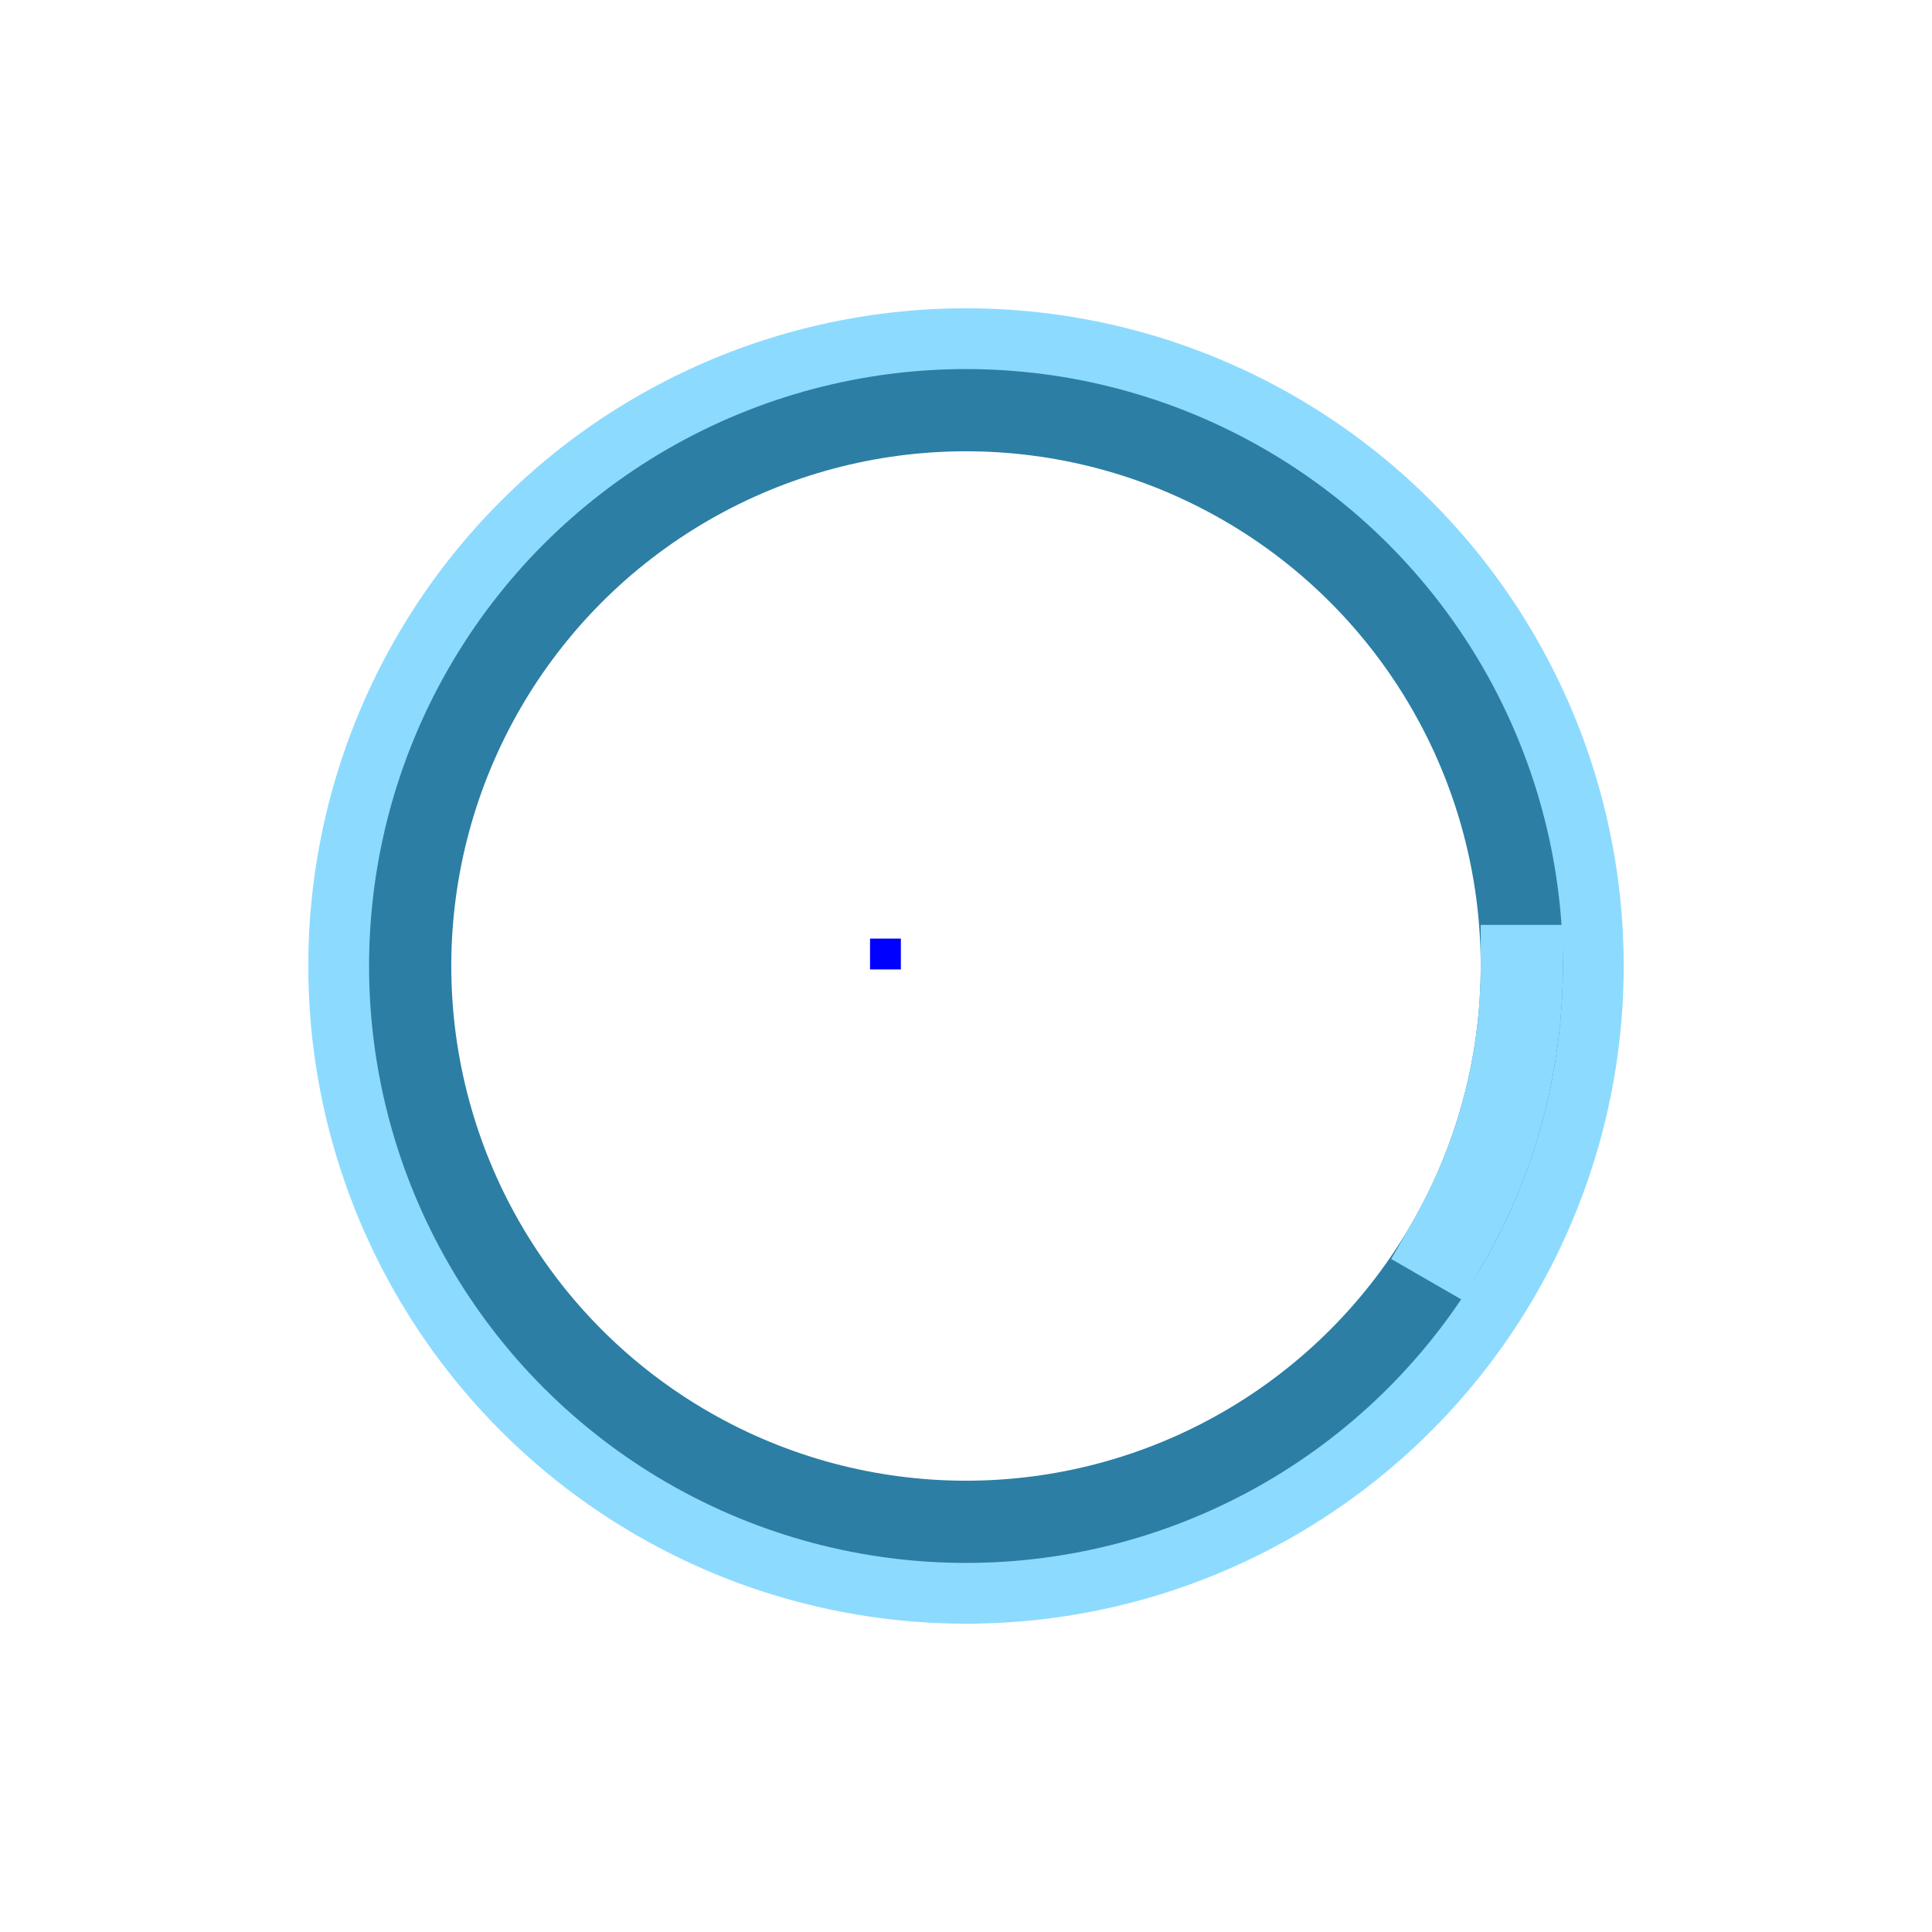 <?xml version="1.0" encoding="UTF-8" standalone="no"?>
<!-- Created with Inkscape (http://www.inkscape.org/) -->

<svg
   xmlns:dc="http://purl.org/dc/elements/1.1/"
   xmlns:cc="http://creativecommons.org/ns#"
   xmlns:rdf="http://www.w3.org/1999/02/22-rdf-syntax-ns#"
   xmlns:svg="http://www.w3.org/2000/svg"
   xmlns="http://www.w3.org/2000/svg"
   xmlns:sodipodi="http://sodipodi.sourceforge.net/DTD/sodipodi-0.dtd"
   xmlns:inkscape="http://www.inkscape.org/namespaces/inkscape"
   width="188"
   height="188"
   viewBox="0 0 188 188"
   version="1.1"
   id="svg847"
   inkscape:version="0.92.5 (2060ec1f9f, 2020-04-08)"
   sodipodi:docname="busywidget.svg">
  <defs
     id="defs841" />
  <sodipodi:namedview
     id="base"
     pagecolor="#ffffff"
     bordercolor="#666666"
     borderopacity="1.0"
     inkscape:pageopacity="0.0"
     inkscape:pageshadow="2"
     inkscape:zoom="2.0881747"
     inkscape:cx="26.375665"
     inkscape:cy="63.240973"
     inkscape:document-units="px"
     inkscape:current-layer="layer1"
     showgrid="false"
     units="px"
     inkscape:showpageshadow="false"
     inkscape:pagecheckerboard="true"
     showguides="true"
     inkscape:guide-bbox="true"
     fit-margin-top="30"
     fit-margin-left="30"
     fit-margin-right="30"
     fit-margin-bottom="30" />
  <g
     inkscape:label="Layer 1"
     inkscape:groupmode="layer"
     id="layer1"
     transform="translate(-127.429,-333.377)">
    <g
       id="busywidget">
      <rect
         y="363.377"
         x="157.429"
         height="128"
         width="128"
         id="rect1411"
         style="opacity:0.5;fill:none;fill-opacity:0.306;fill-rule:evenodd;stroke:none;stroke-width:1;stroke-linecap:square;stroke-linejoin:miter;stroke-miterlimit:4;stroke-dasharray:none;stroke-opacity:1;paint-order:normal" />
      <circle
         style="opacity:1;fill:none;fill-opacity:1;fill-rule:evenodd;stroke:#8ddaff;stroke-width:10;stroke-linecap:square;stroke-linejoin:miter;stroke-miterlimit:4;stroke-dasharray:none;stroke-opacity:1;paint-order:normal"
         id="circle825"
         cx="221.429"
         cy="427.377"
         r="59" />
      <circle
         r="54.086"
         cy="427.377"
         cx="221.429"
         id="circle864"
         style="opacity:1;fill:none;fill-opacity:1;fill-rule:evenodd;stroke:#2c7ea4;stroke-width:8;stroke-linecap:square;stroke-linejoin:miter;stroke-miterlimit:4;stroke-dasharray:none;stroke-opacity:1;paint-order:normal" />
      <path
         sodipodi:open="true"
         d="m 275.514,427.377 a 54.086,54.086 0 0 1 -7.246,27.043"
         sodipodi:end="0.52359878"
         sodipodi:start="0"
         sodipodi:ry="54.085785"
         sodipodi:rx="54.085785"
         sodipodi:cy="427.3768"
         sodipodi:cx="221.42859"
         sodipodi:type="arc"
         style="opacity:1;fill:none;fill-opacity:1;fill-rule:evenodd;stroke:#8ddaff;stroke-width:8;stroke-linecap:square;stroke-linejoin:miter;stroke-miterlimit:4;stroke-dasharray:none;stroke-opacity:1;paint-order:normal"
         id="circle834" />
    </g>
    <rect
       style="fill:#0000ff;fill-opacity:1;fill-rule:nonzero;stroke:none;stroke-width:1"
       id="hint-rotation-angle"
       width="3"
       height="3"
       x="212.091"
       y="424.711" />
  </g>
</svg>
